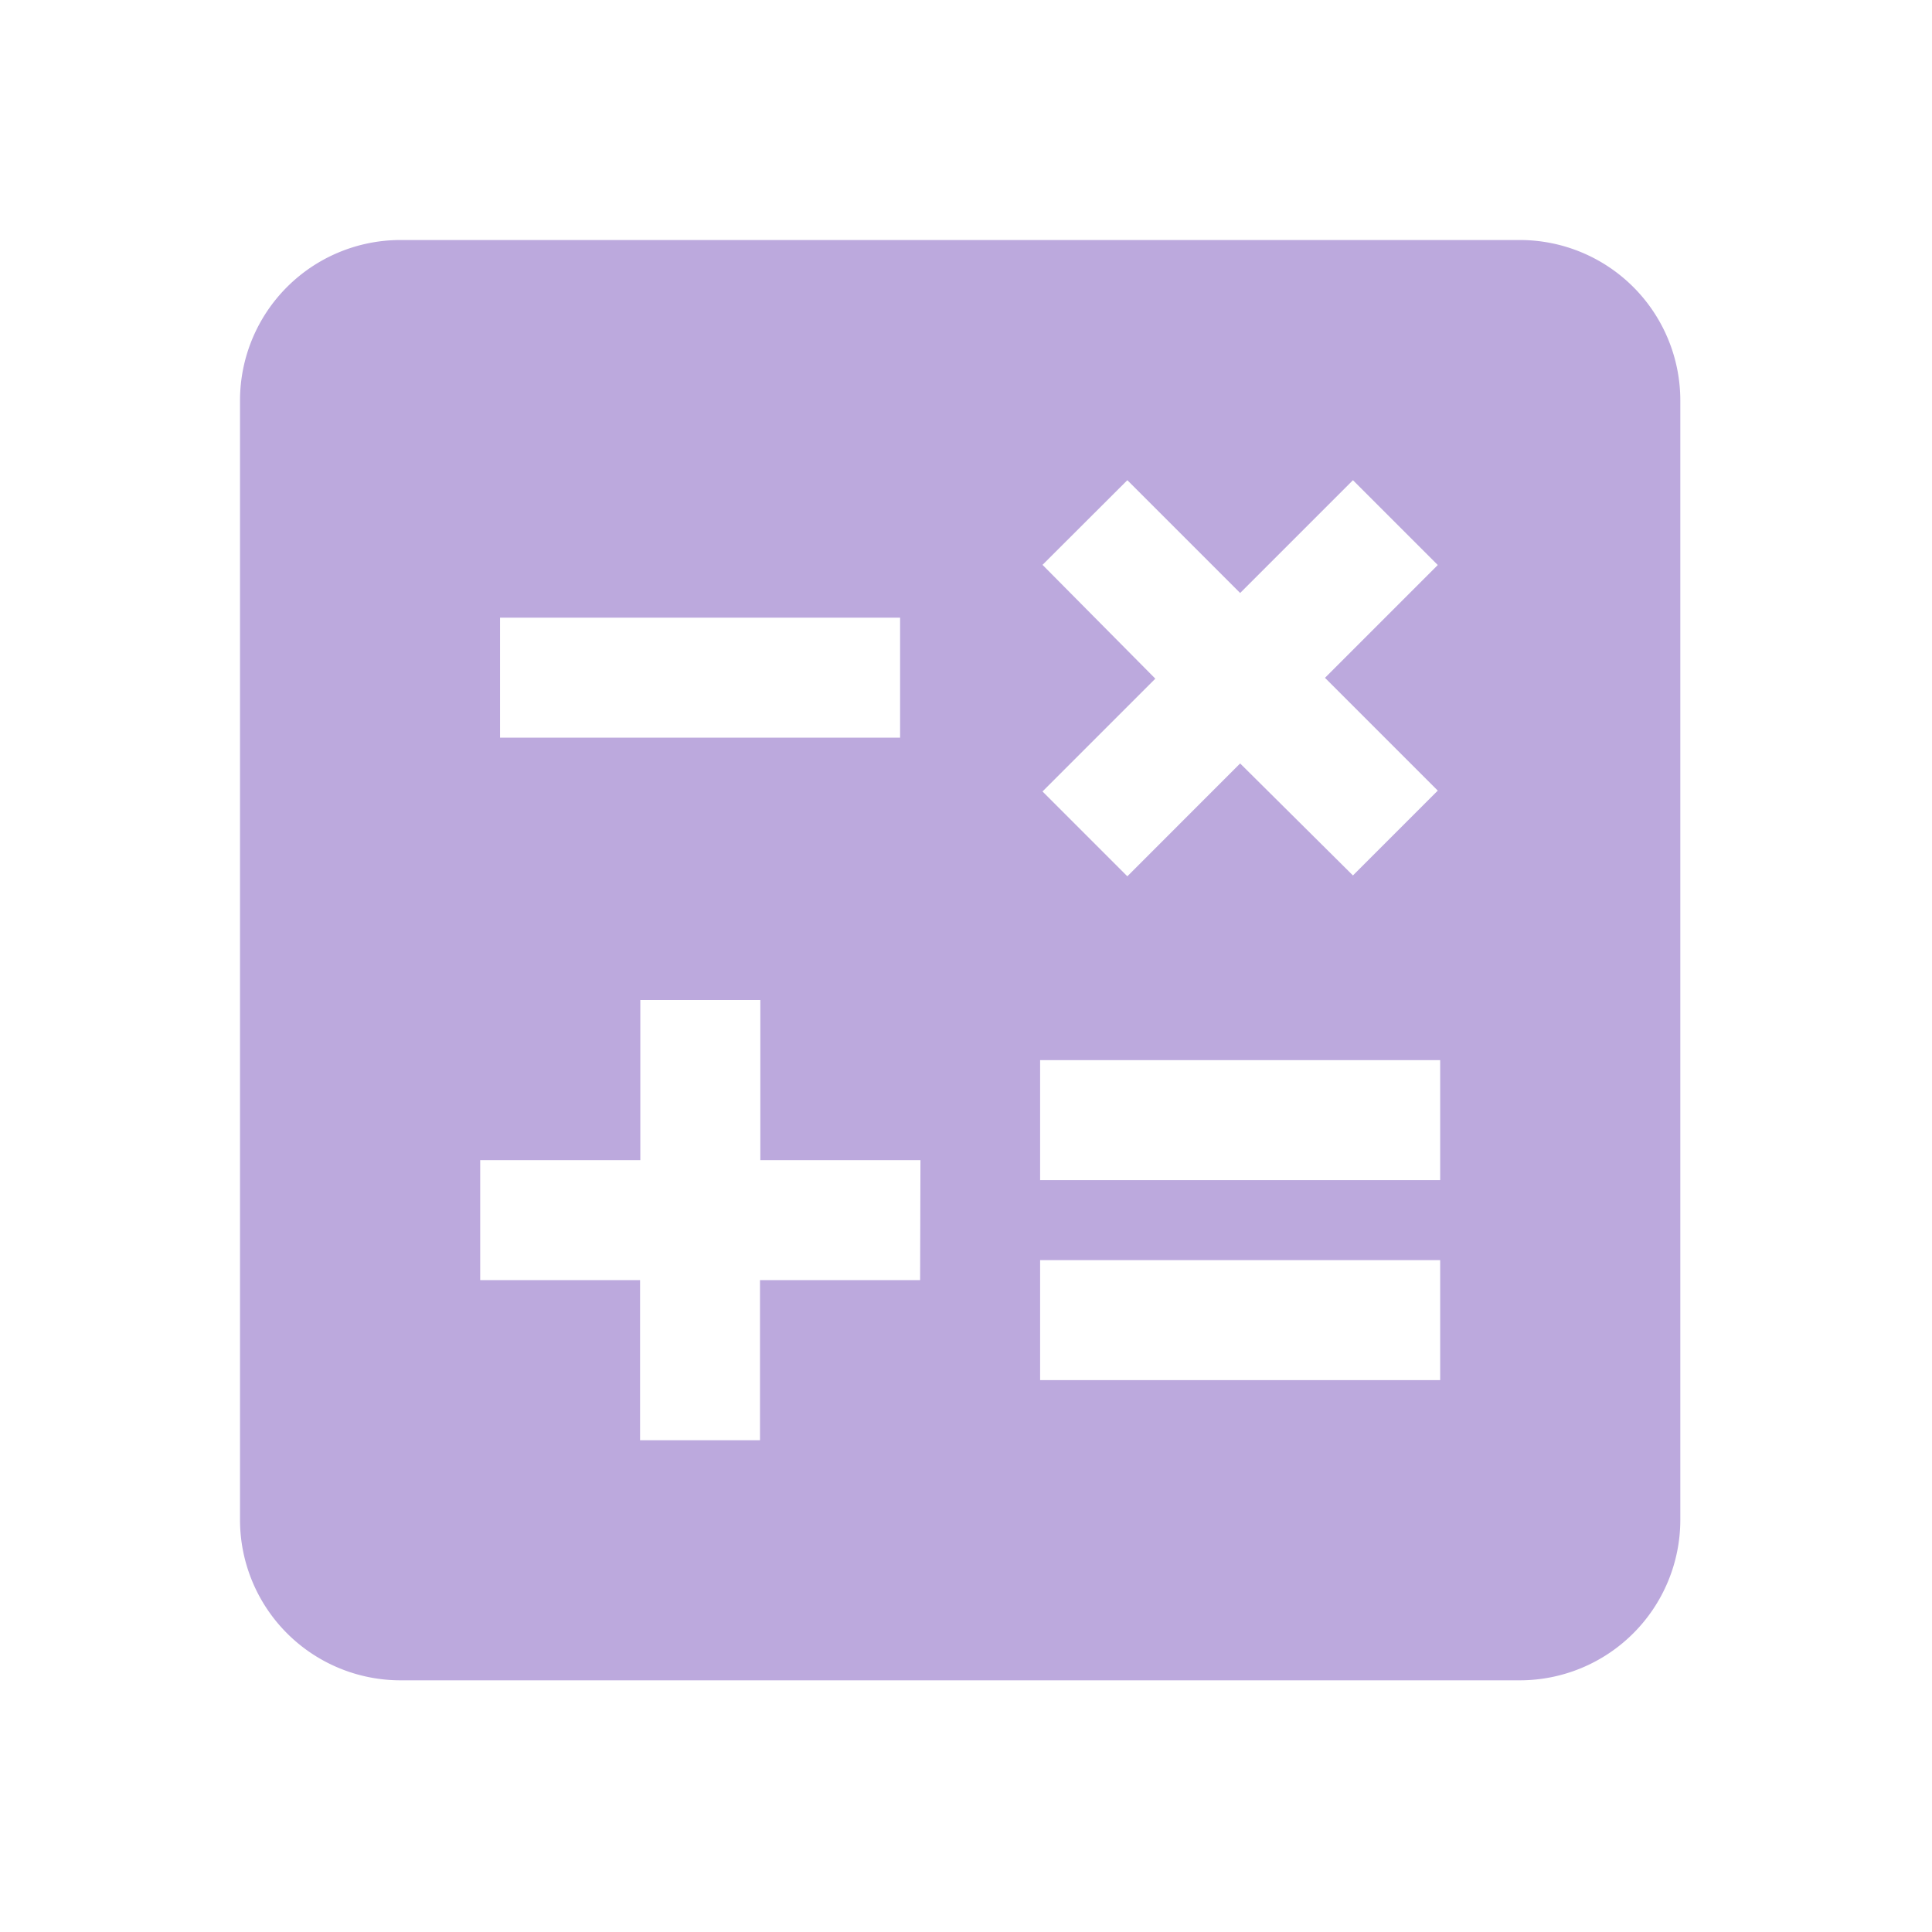 <svg id="calculate" xmlns="http://www.w3.org/2000/svg" width="45.85" height="45.85" viewBox="0 0 45.85 45.85">
  <g id="Group_479" data-name="Group 479">
    <rect id="Rectangle_85" data-name="Rectangle 85" width="45.85" height="45.85" fill="none"/>
  </g>
  <g id="Group_480" data-name="Group 480" transform="translate(5.696 5.696)">
    <path id="Path_169" data-name="Path 169" d="M33.381,3H6.8A3.809,3.809,0,0,0,3,6.8V33.381a3.809,3.809,0,0,0,3.8,3.8H33.381a3.809,3.809,0,0,0,3.8-3.8V6.8A3.809,3.809,0,0,0,33.381,3ZM22.045,10.709,24.058,8.7l2.677,2.677L29.412,8.7l2.013,2.013-2.677,2.677,2.677,2.677-2.013,2.013-2.677-2.658L24.058,18.1l-2.013-2.013,2.677-2.677ZM9.171,11.962h9.494V14.81H9.171ZM19.14,27.684h-3.8v3.8H12.494v-3.8H8.7V24.836h3.8v-3.8h2.848v3.8h3.8Zm12.342,2.373H21.988V27.209h9.494Zm0-4.747H21.988V22.463h9.494Z" transform="translate(-3 -3)" fill="#bca9dd"/>
  </g>
</svg>
